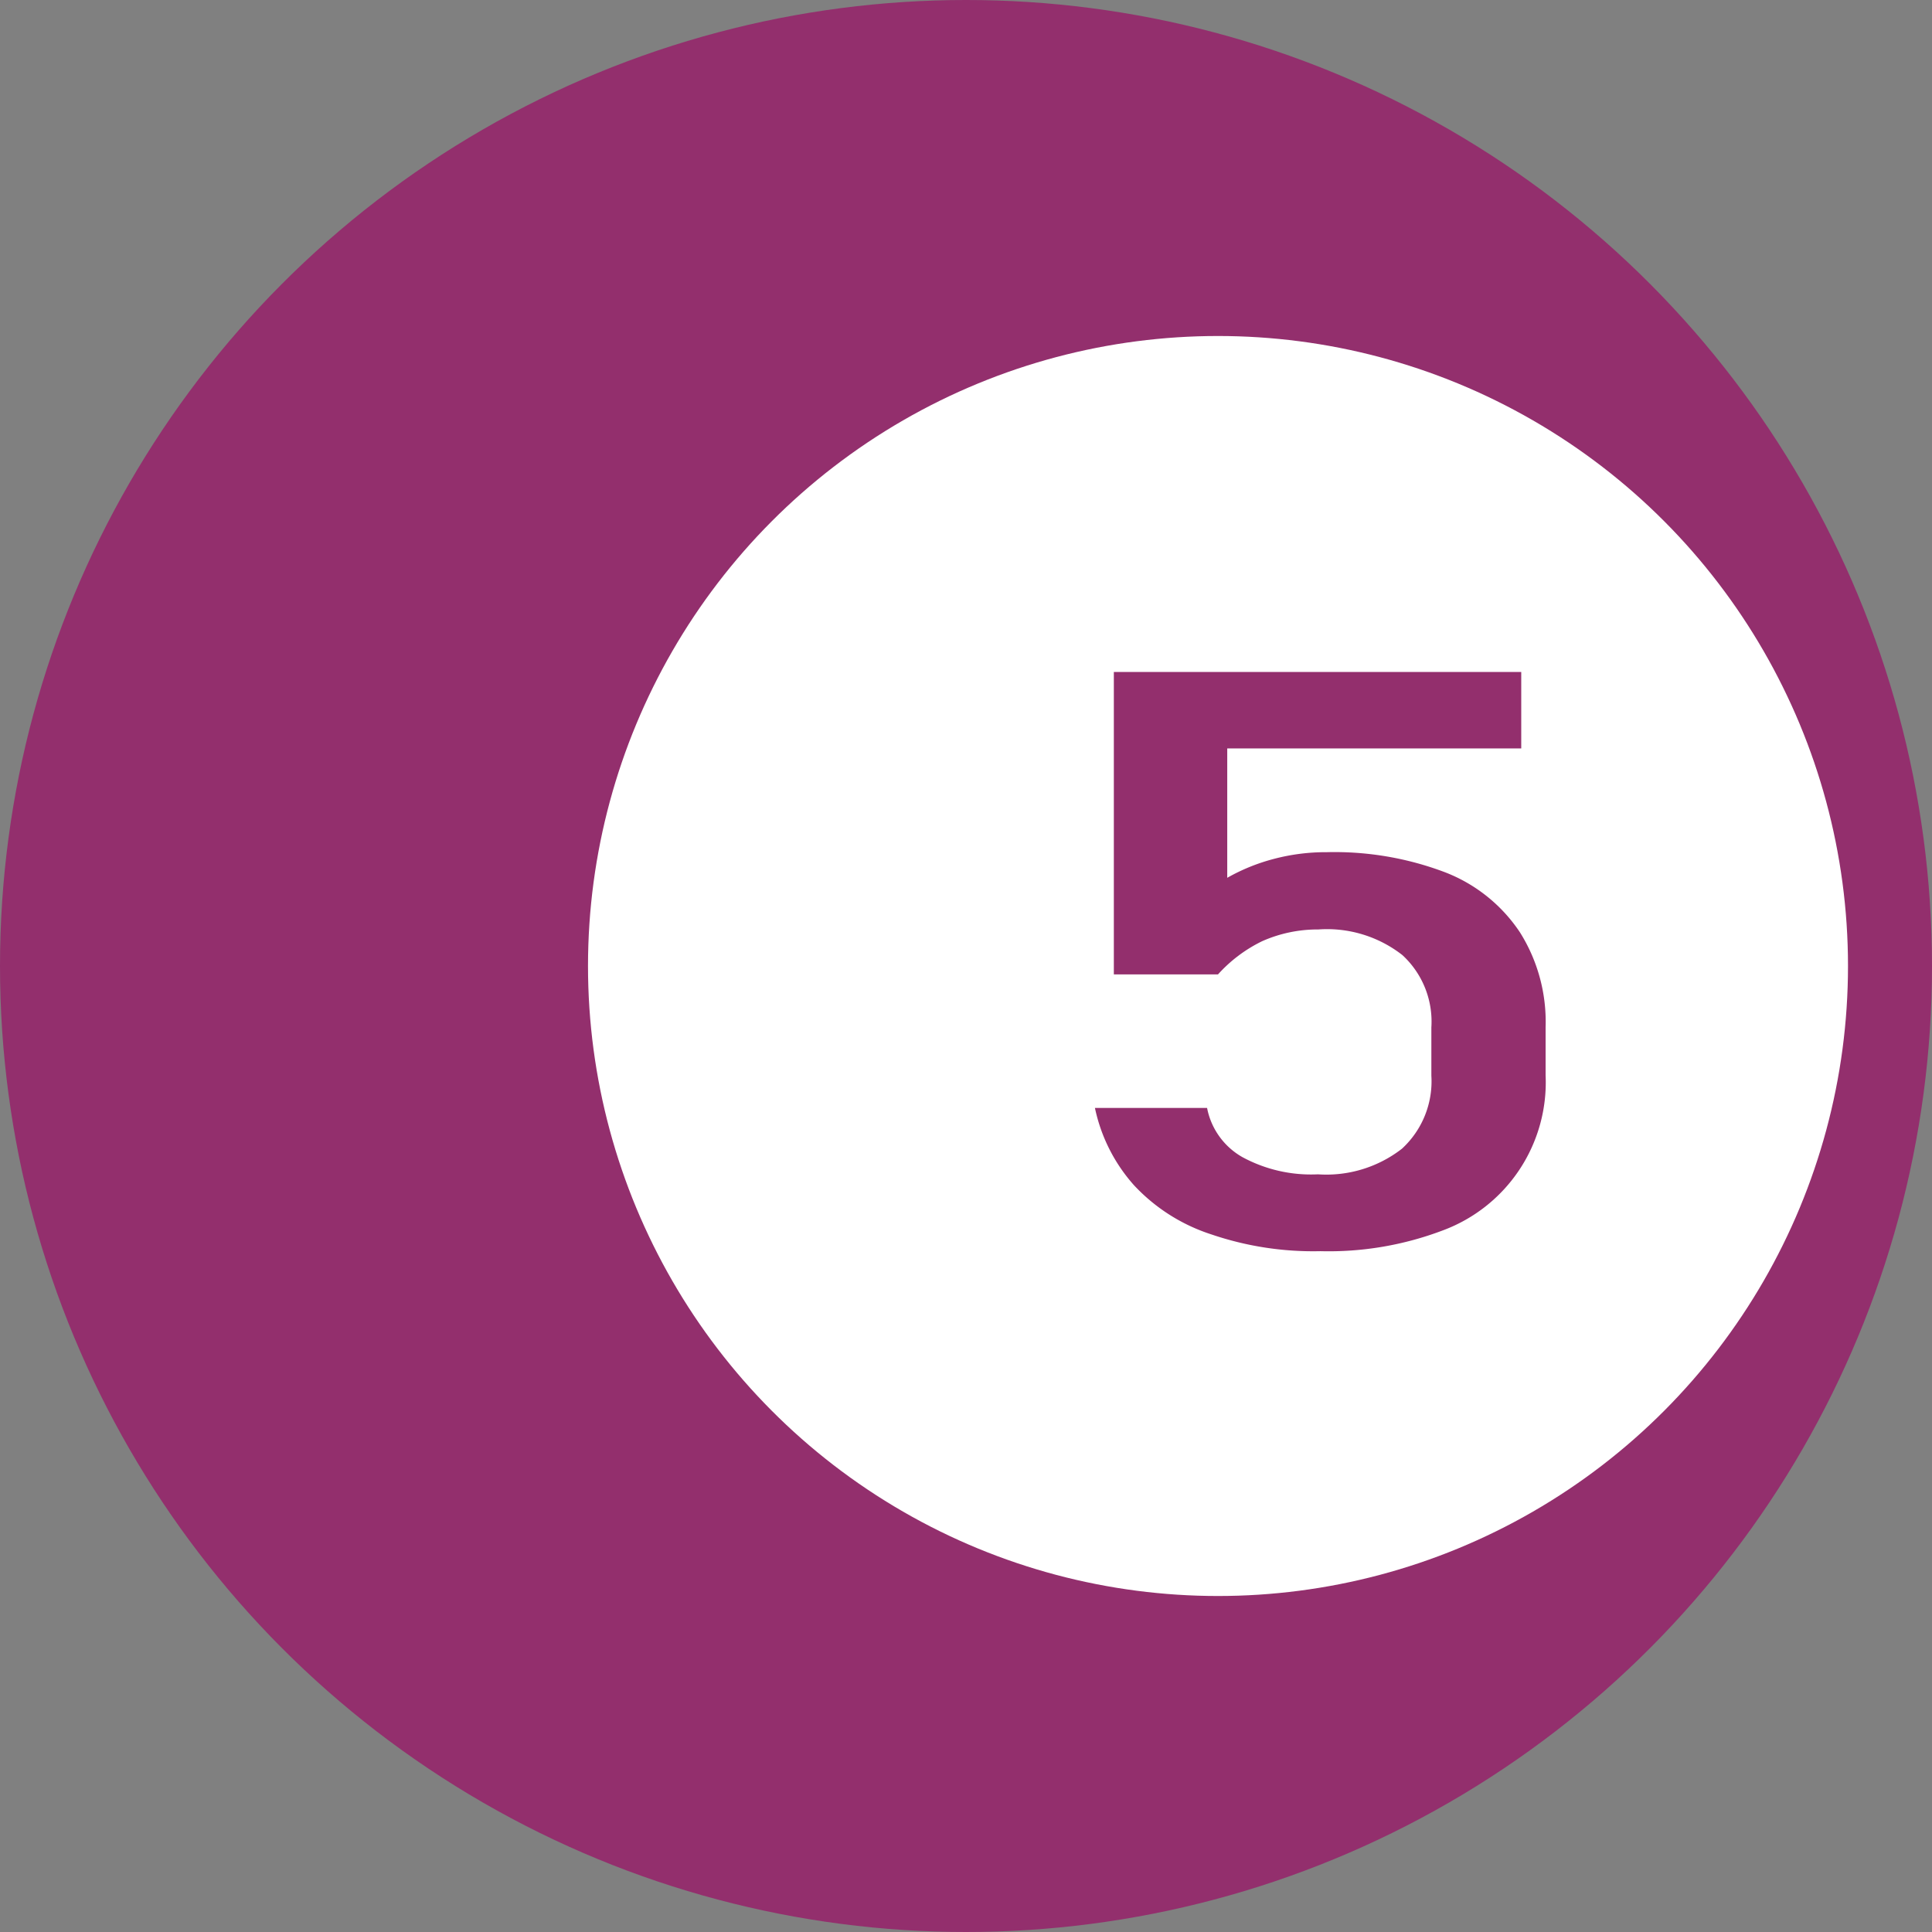 <svg xmlns="http://www.w3.org/2000/svg" viewBox="0 0 46 46"><rect x="0" y="0" width="46" height="46" fill="#808080" stroke="none"/><defs><style>.cls-1{fill:#932f6d;}.cls-2{fill:#fff;}</style></defs><title>btn_5</title><g id="Layer_2" data-name="Layer 2"><g id="Layer_1-2" data-name="Layer 1"><g id="btn_5"><circle class="cls-1" cx="23" cy="23" r="23"/><circle class="cls-2" cx="29" cy="23" r="15"/><path class="cls-1" d="M28.84,29.39A4.34,4.34,0,0,1,27,28.22a4,4,0,0,1-.93-1.84h2.67a1.72,1.72,0,0,0,.84,1.17,3.43,3.43,0,0,0,1.8.41,2.93,2.93,0,0,0,2-.61,2.18,2.18,0,0,0,.7-1.74V24.46a2.15,2.15,0,0,0-.69-1.72,2.91,2.91,0,0,0-2-.61,3.25,3.25,0,0,0-1.34.28A3.44,3.44,0,0,0,29,23.2H26.52V16l9.7,0v1.82h-7V20.9a4.61,4.61,0,0,1,1.11-.45,4.84,4.84,0,0,1,1.26-.16,7.42,7.42,0,0,1,2.82.48,3.77,3.77,0,0,1,1.78,1.43,4,4,0,0,1,.61,2.26V25.6a3.76,3.76,0,0,1-2.46,3.7,7.65,7.65,0,0,1-2.9.49A7.52,7.52,0,0,1,28.84,29.39Z"/></g></g></g></svg>